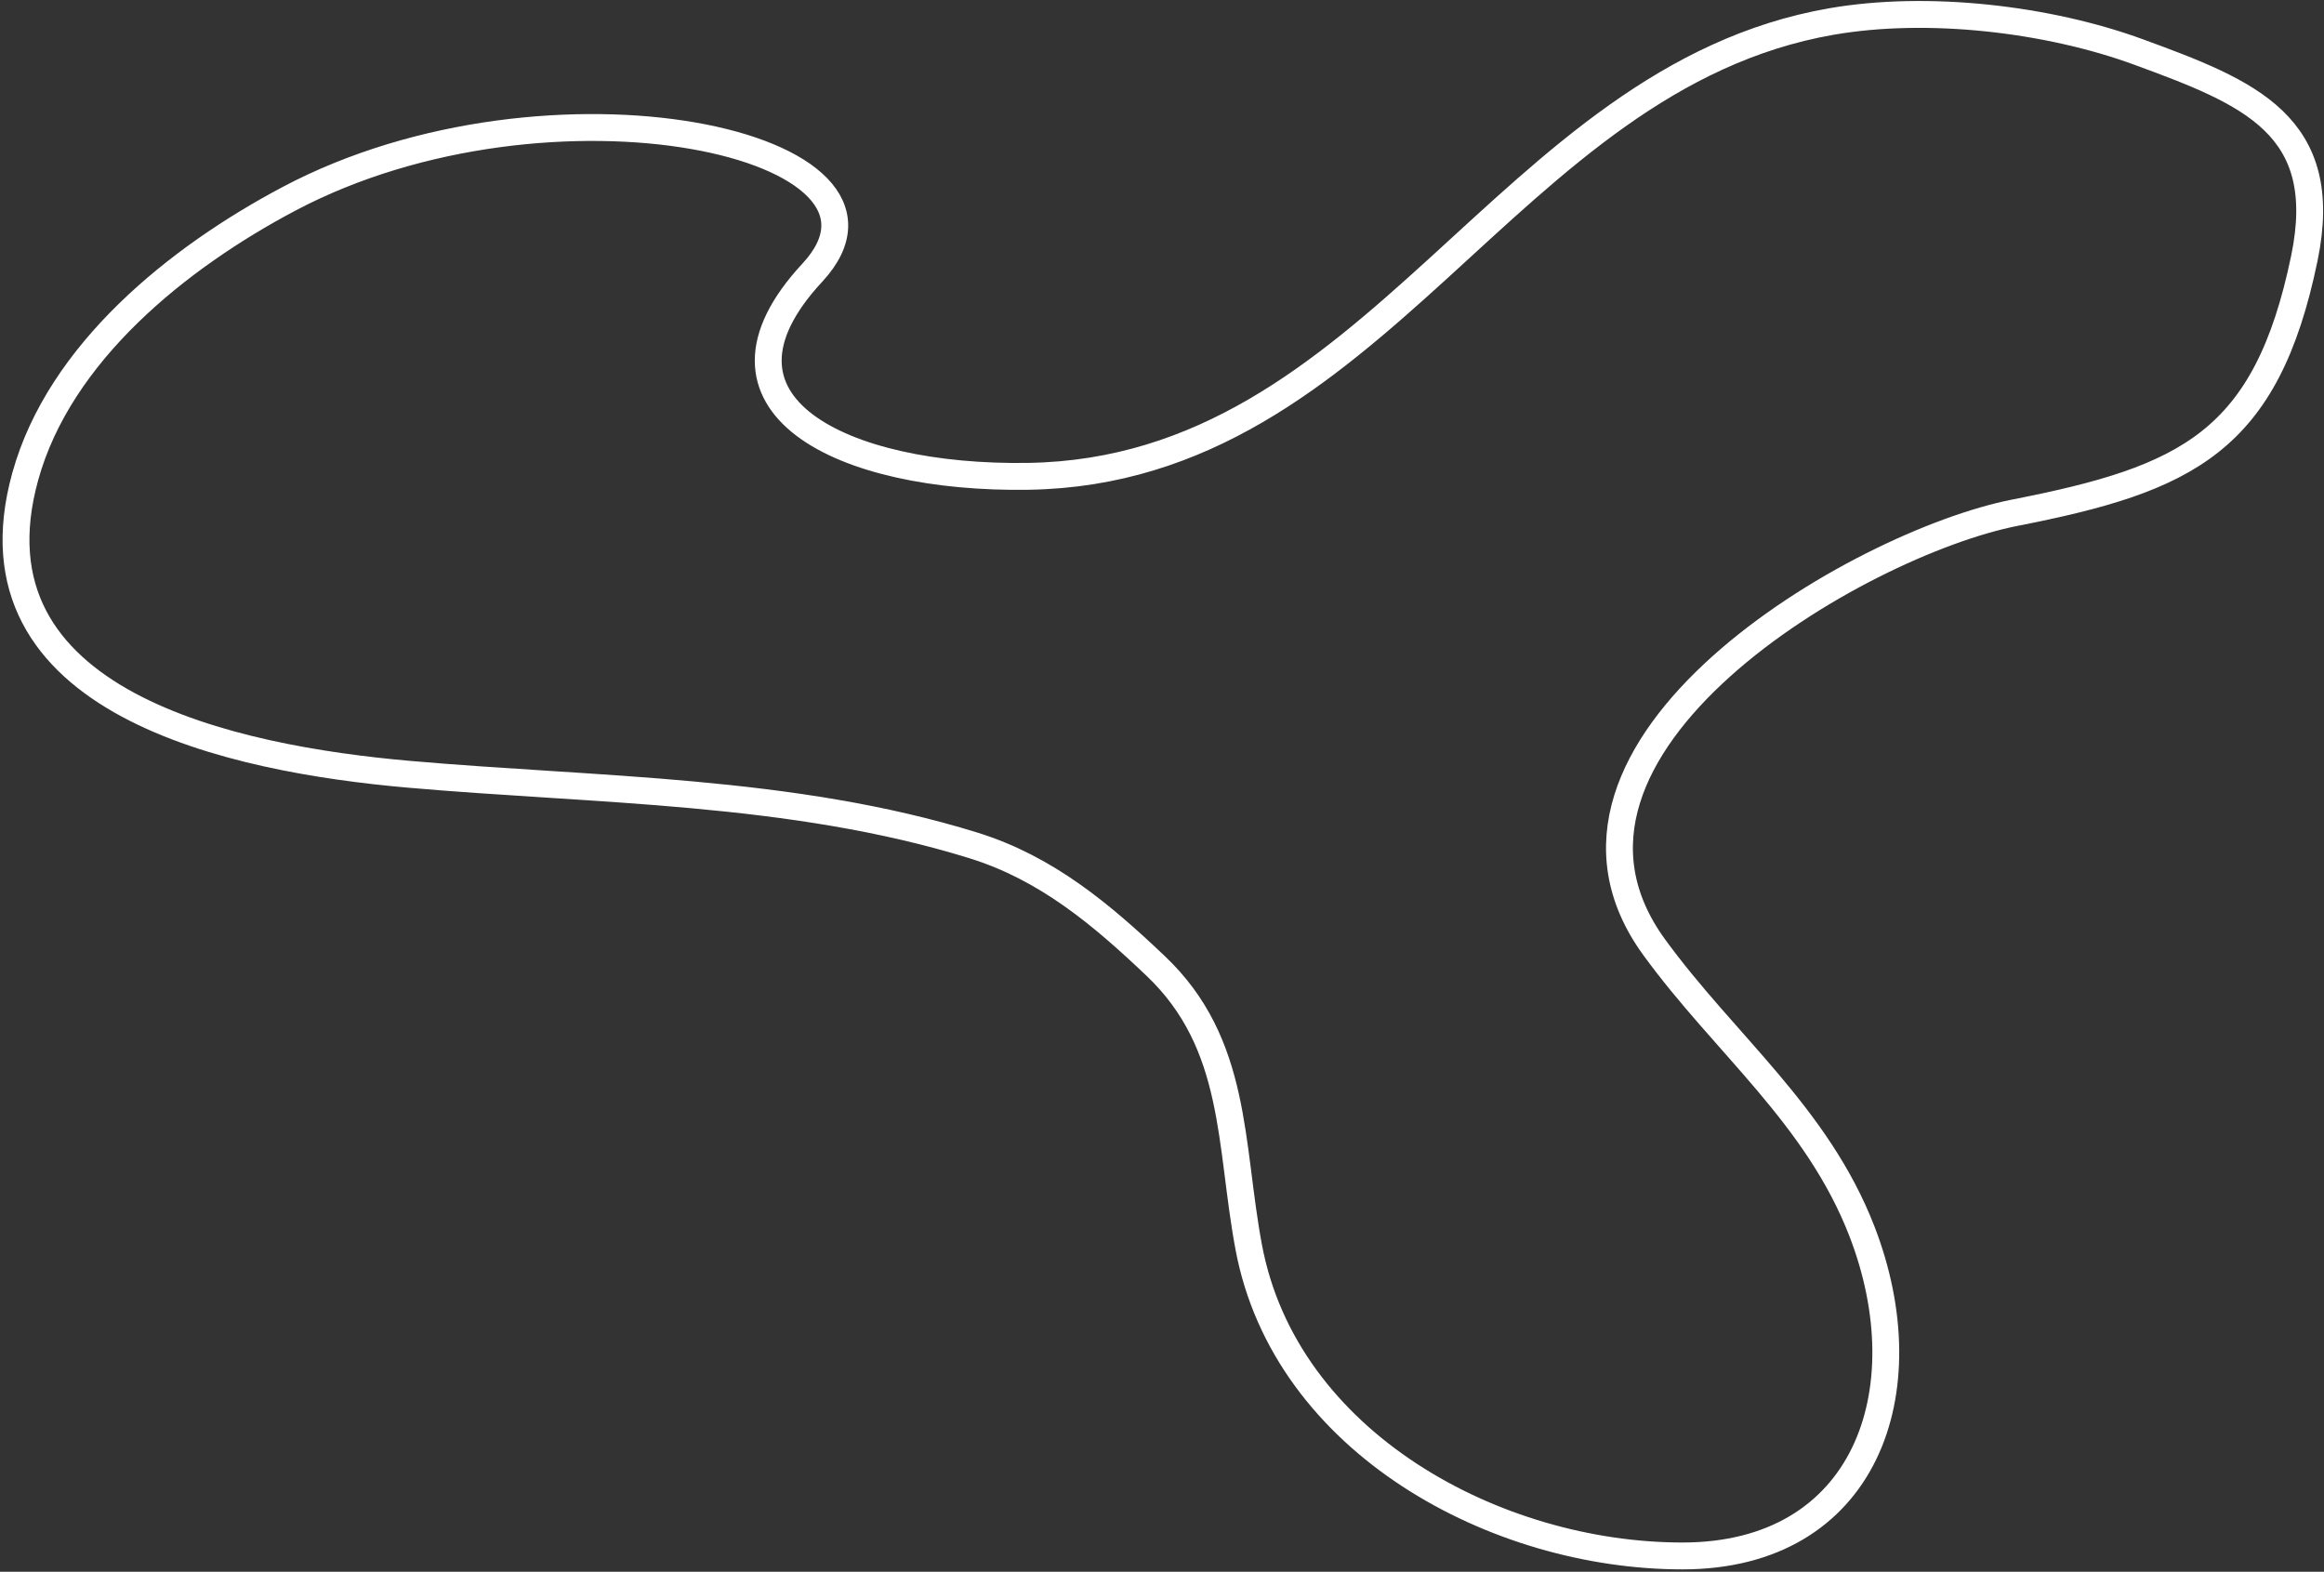 <svg width="865" height="585" viewBox="0 0 865 585" fill="none" xmlns="http://www.w3.org/2000/svg">
<rect x="0" y="0" width="865" height="585" fill="#333333" stroke="none"/>
<path d="M107.573 73.991C204.835 22.499 346.685 53.739 302.335 101.5C256.835 150.5 313.281 178.426 382.846 177.286C512.91 175.154 560.137 29.143 681.645 8.011C717.422 1.79 762.213 6.97 796.027 19.369C837.092 34.426 867.958 46.561 857.68 96.164C843.526 164.471 814.148 178.24 750.058 190.806C691.561 202.276 561.547 278.095 615.666 352.509C641.942 388.639 676.312 415.121 693.003 458.238C716.103 517.913 694.333 579.11 626.212 579.11C556.84 579.11 478.445 537.069 464.78 464.187C457.583 425.807 460.785 388.626 430.168 359.54C409.957 340.34 389.518 323.101 362.296 314.652C294.752 293.691 221.694 294.309 151.919 288.152C87.472 282.466 -14.087 261.894 9.415 177.286C22.196 131.274 66.115 95.939 107.573 73.991Z" stroke="white" stroke-width="10" stroke-linecap="round"/>
</svg>
